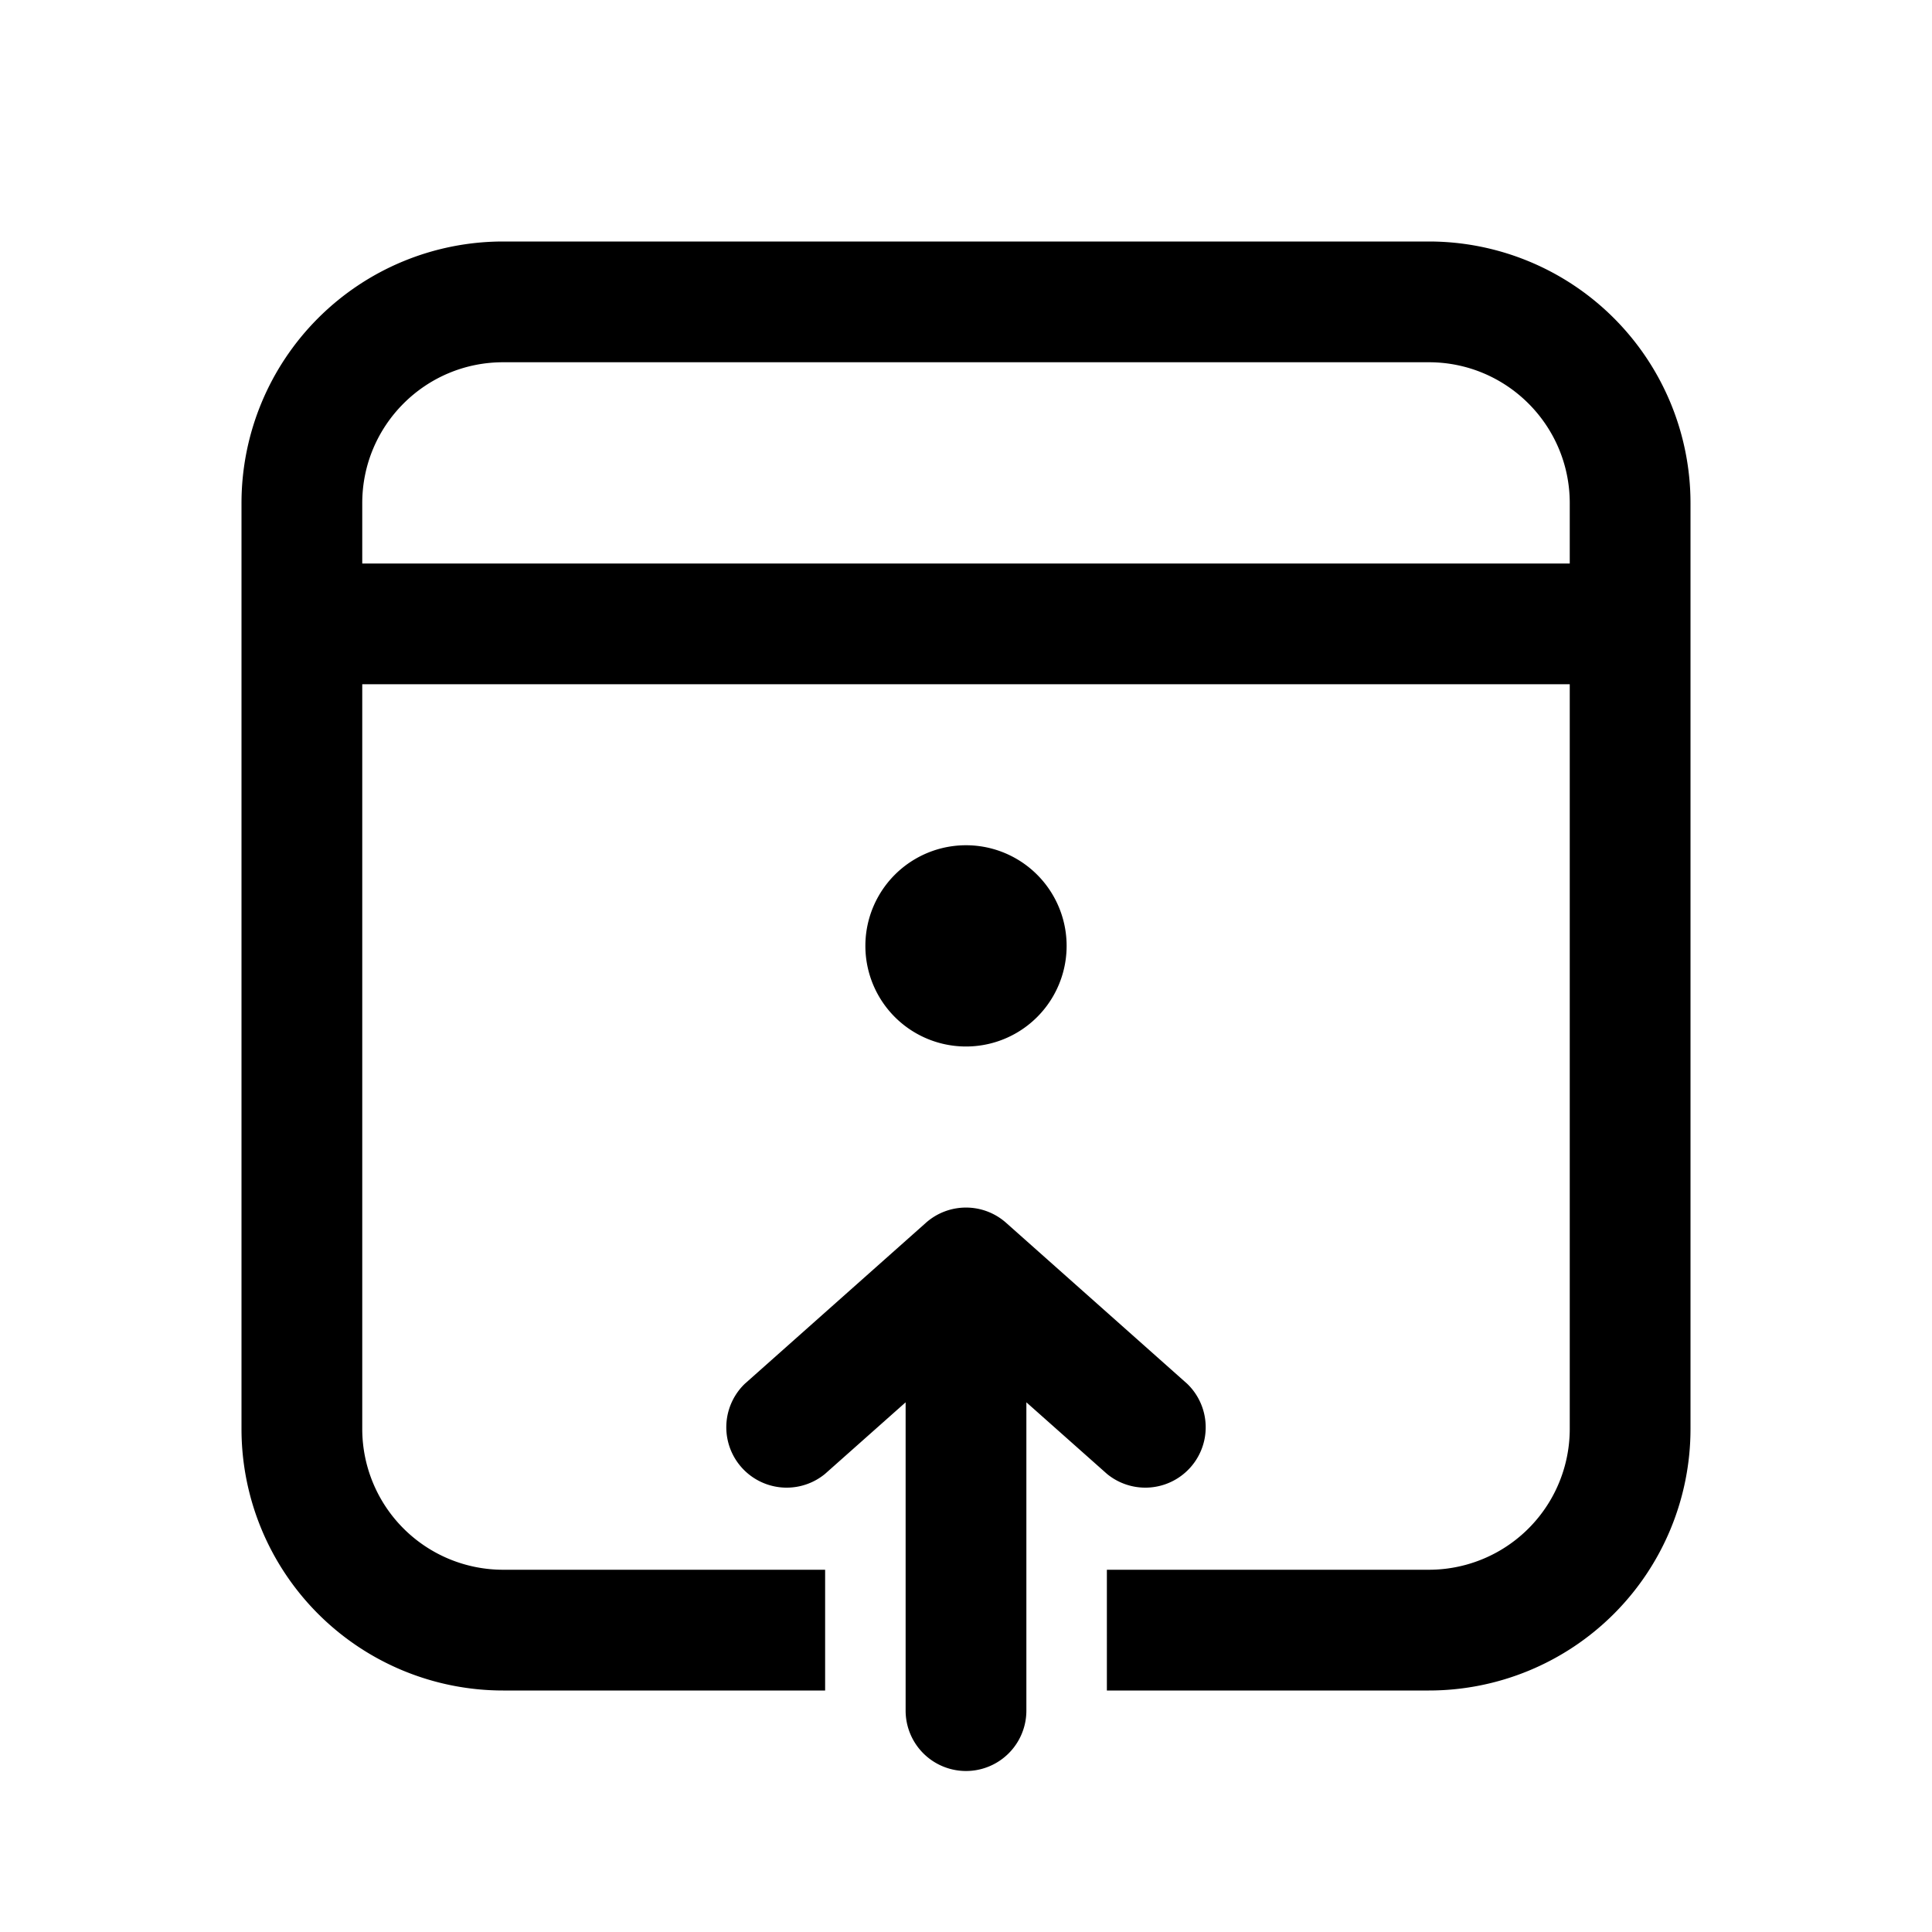 <svg xmlns="http://www.w3.org/2000/svg" xmlns:xlink="http://www.w3.org/1999/xlink" viewBox="0 0 24 24">
  <g fill="none"><path d="M21 6.25A3.25 3.25 0 0 0 17.75 3H6.25A3.25 3.25 0 0 0 3 6.25v11.5A3.25 3.25 0 0 0 6.25 21h4v-1.5h-4a1.75 1.75 0 0 1-1.75-1.75V8.5h15v9.25a1.75 1.75 0 0 1-1.75 1.75h-4V21h4A3.25 3.25 0 0 0 21 17.75V6.25zM6.25 4.5h11.5c.966 0 1.75.784 1.75 1.75V7h-15v-.75c0-.966.784-1.75 1.75-1.75zm7 7.25a1.25 1.25 0 1 1-2.5 0a1.25 1.25 0 0 1 2.5 0zm.502 6.56a.75.75 0 0 0 .996-1.12l-2.25-2a.75.75 0 0 0-.996 0l-2.25 2a.75.75 0 0 0 .996 1.12l1.002-.89v3.83a.75.75 0 1 0 1.5 0v-3.83l1.002.89z" fill="currentColor" /></g>
</svg>

